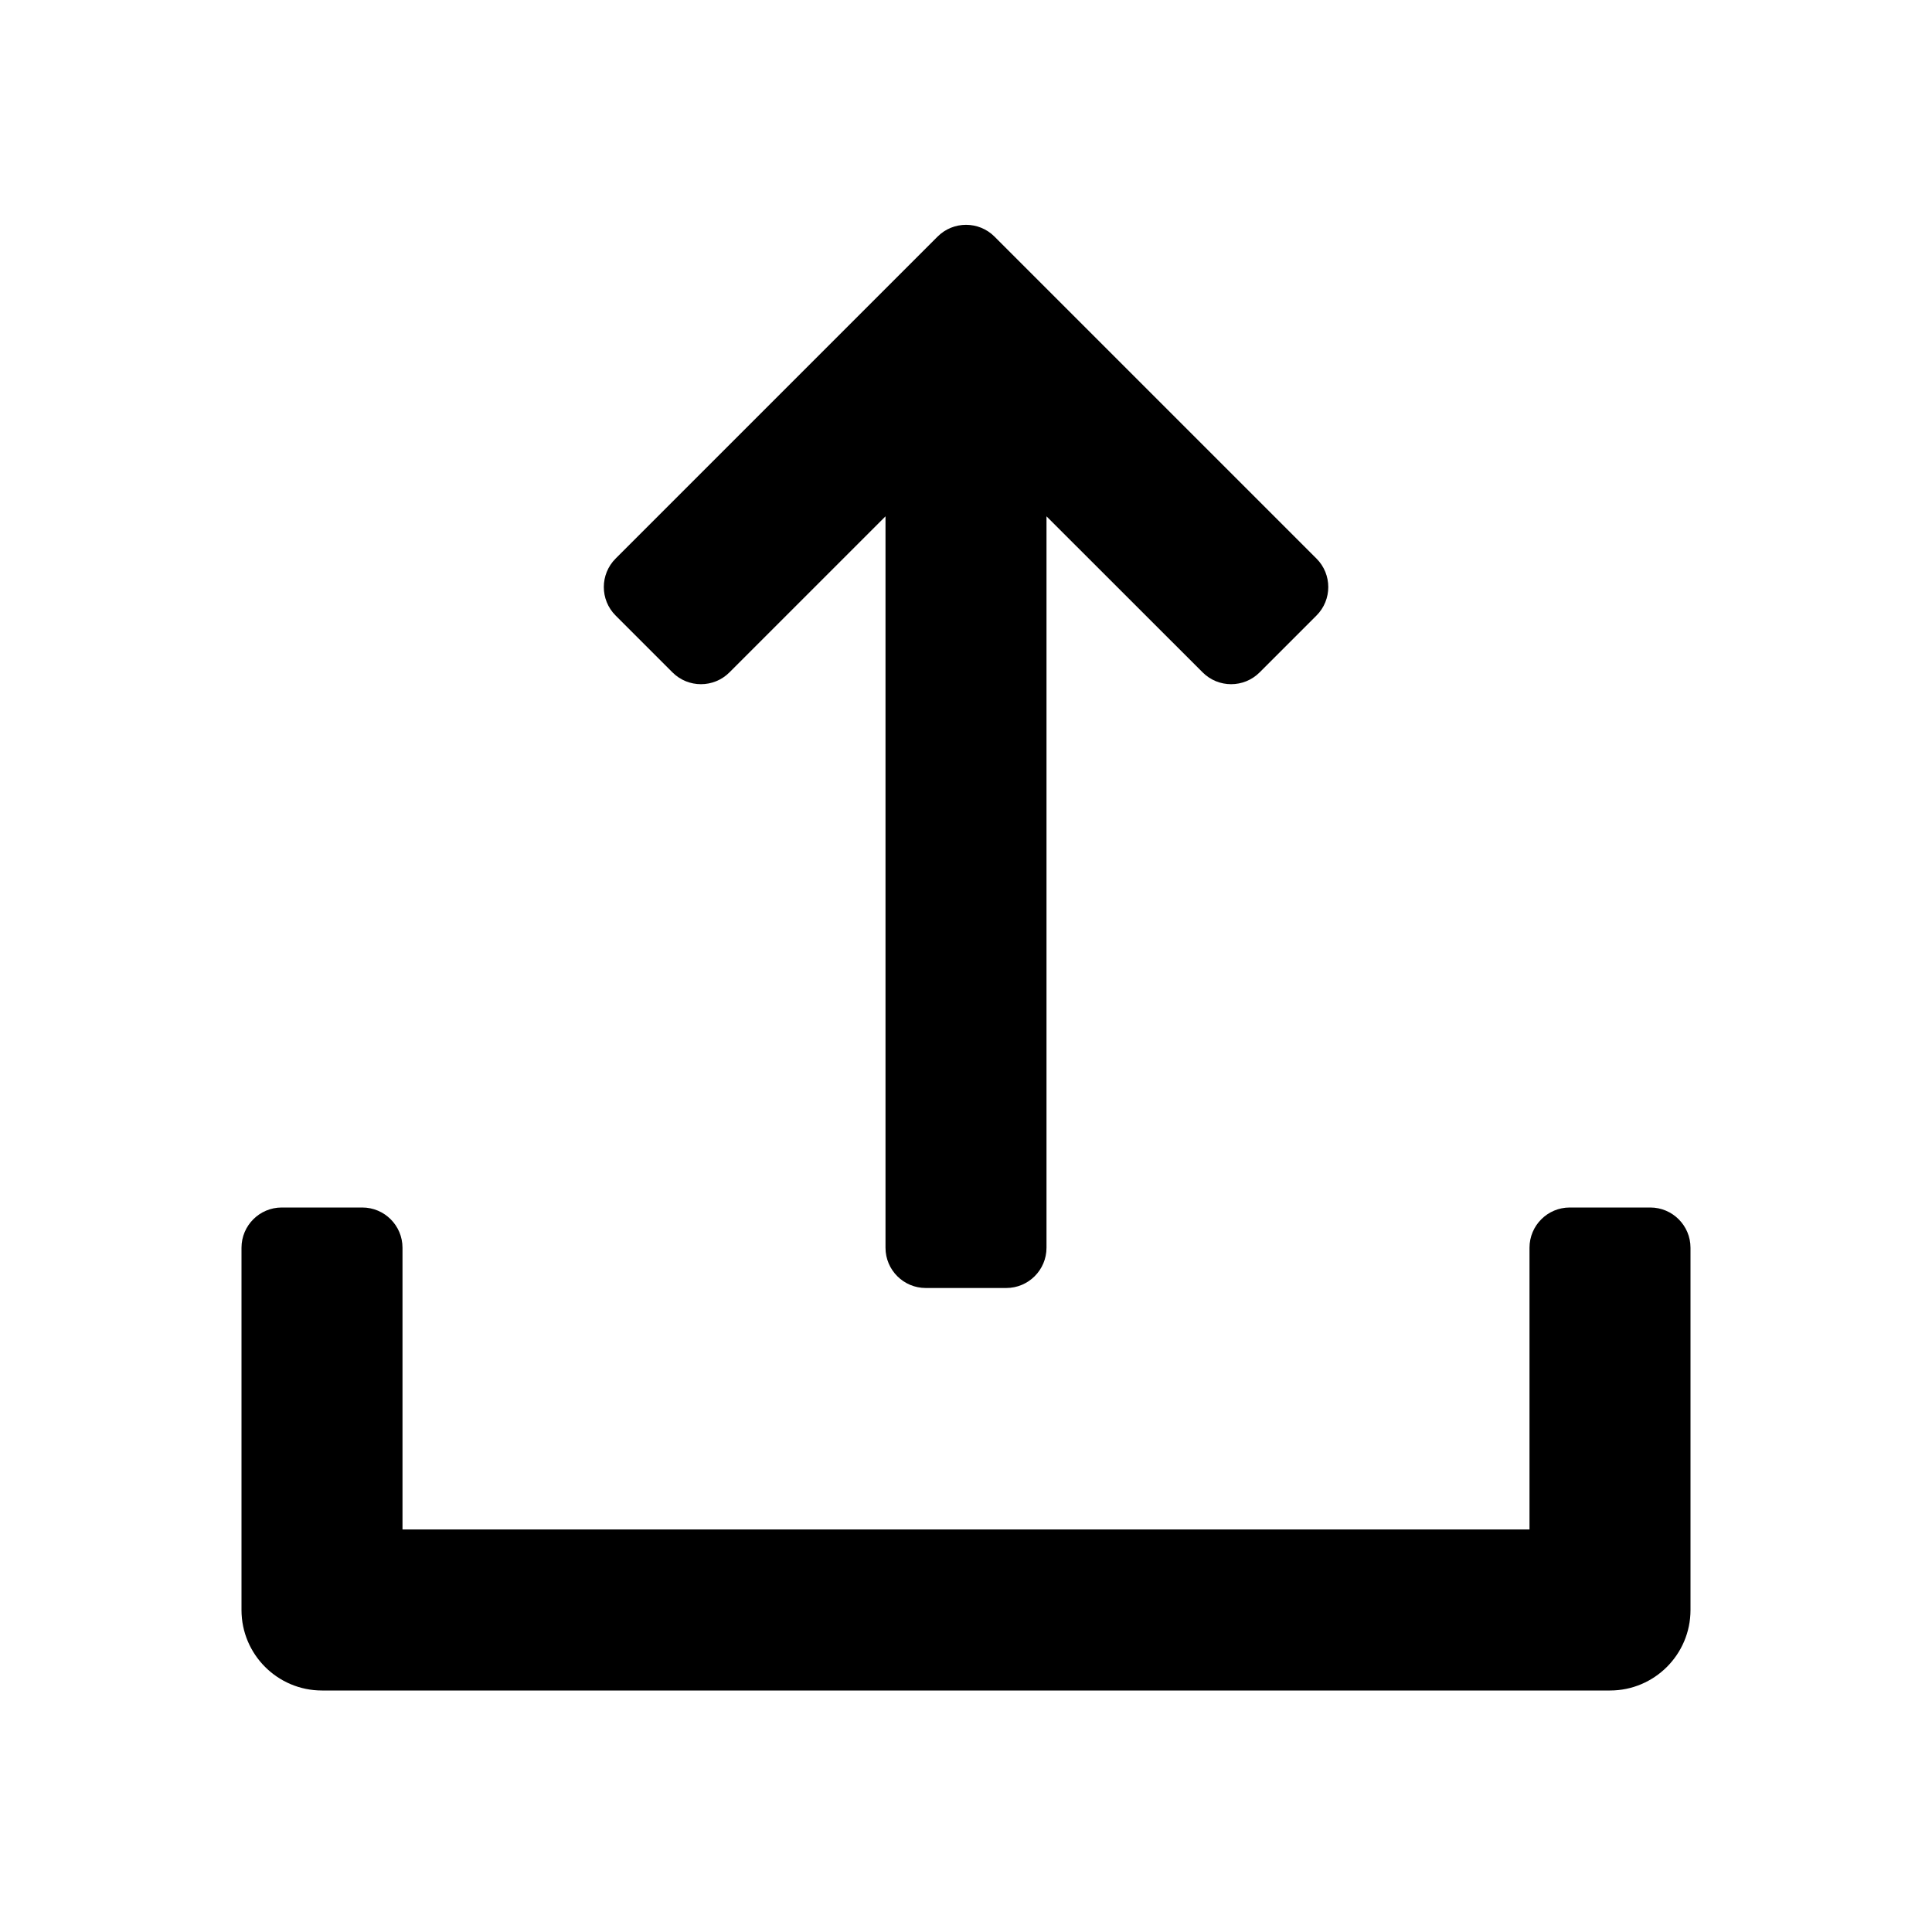 <svg role="img" aria-label="upload icon" viewBox="0 0 24 24" xmlns="http://www.w3.org/2000/svg"><path d="m13 6.414v9.086c0 .276-.224.5-.5.5h-1c-.276 0-.5-.224-.5-.5v-9.086l-1.939 1.939c-.195.195-.512.195-.707 0l-.707-.707c-.195-.195-.195-.512 0-.707l4-4c.195-.195.512-.195.707 0l4 4c.195.195.195.512 0 .707l-.707.707c-.195.195-.512.195-.707 0z"/><path d="m3 15.5c0-.276.224-.5.5-.5h1c.276 0 .5.224.5.5v3.5h14v-3.5c0-.276.224-.5.5-.5h1c.276 0 .5.224.5.5v4.5c0 .552-.448 1-1 1h-16c-.552 0-1-.448-1-1z"/></svg>
